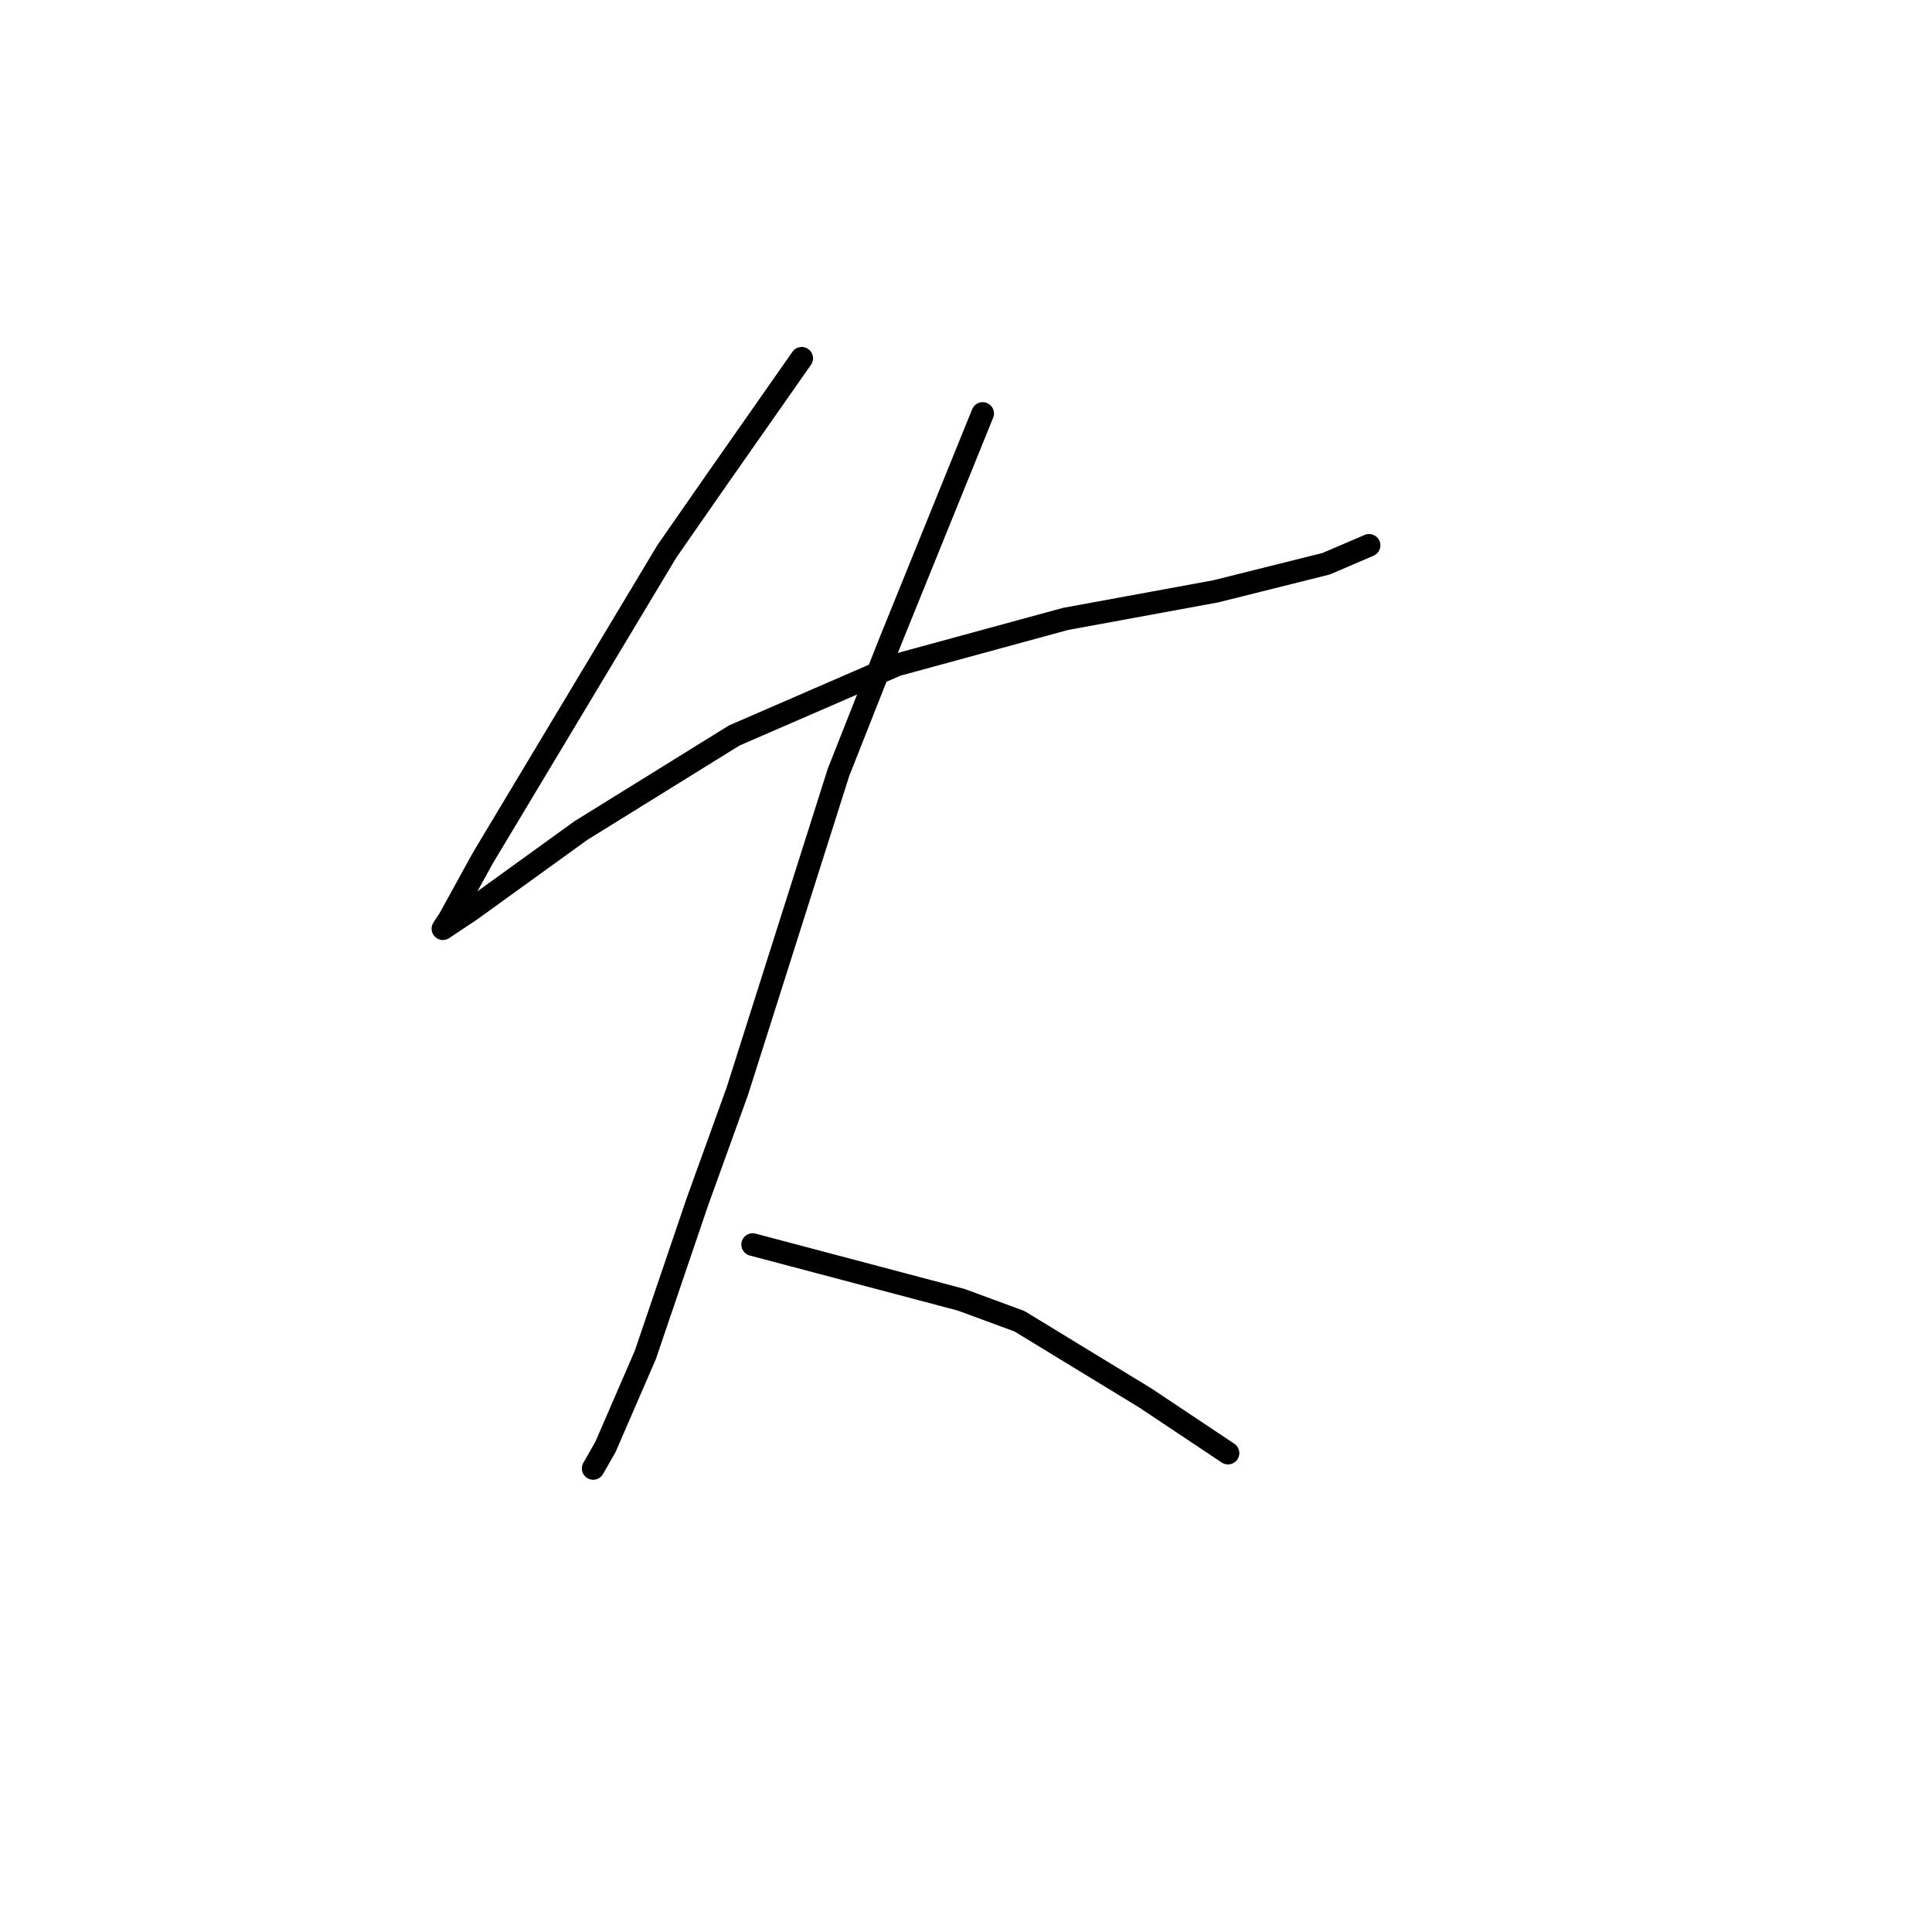 <?xml version="1.0" standalone="no"?>
    <svg width="256" height="256" xmlns="http://www.w3.org/2000/svg" version="1.1">
    <polyline stroke="black" stroke-width="3" stroke-linecap="round" fill="transparent" stroke-linejoin="round" points="106.232 47.472 100.543 55.599 94.853 63.726 88.352 73.073 73.722 97.455 63.97 113.709 59.5 121.836 58.687 123.056 62.344 120.617 76.973 110.052 97.292 97.455 118.829 88.108 141.179 82.013 161.091 78.355 175.72 74.698 181.409 72.26 181.409 72.26 " />
        <polyline stroke="black" stroke-width="3" stroke-linecap="round" fill="transparent" stroke-linejoin="round" points="130.207 54.786 124.112 69.822 118.016 84.857 111.108 102.331 97.698 144.593 92.415 159.222 85.507 179.54 80.224 191.731 78.599 194.576 78.599 194.576 " />
        <polyline stroke="black" stroke-width="3" stroke-linecap="round" fill="transparent" stroke-linejoin="round" points="99.73 164.911 113.546 168.569 127.363 172.226 135.084 175.07 151.745 185.23 162.717 192.544 162.717 192.544 " />
        </svg>